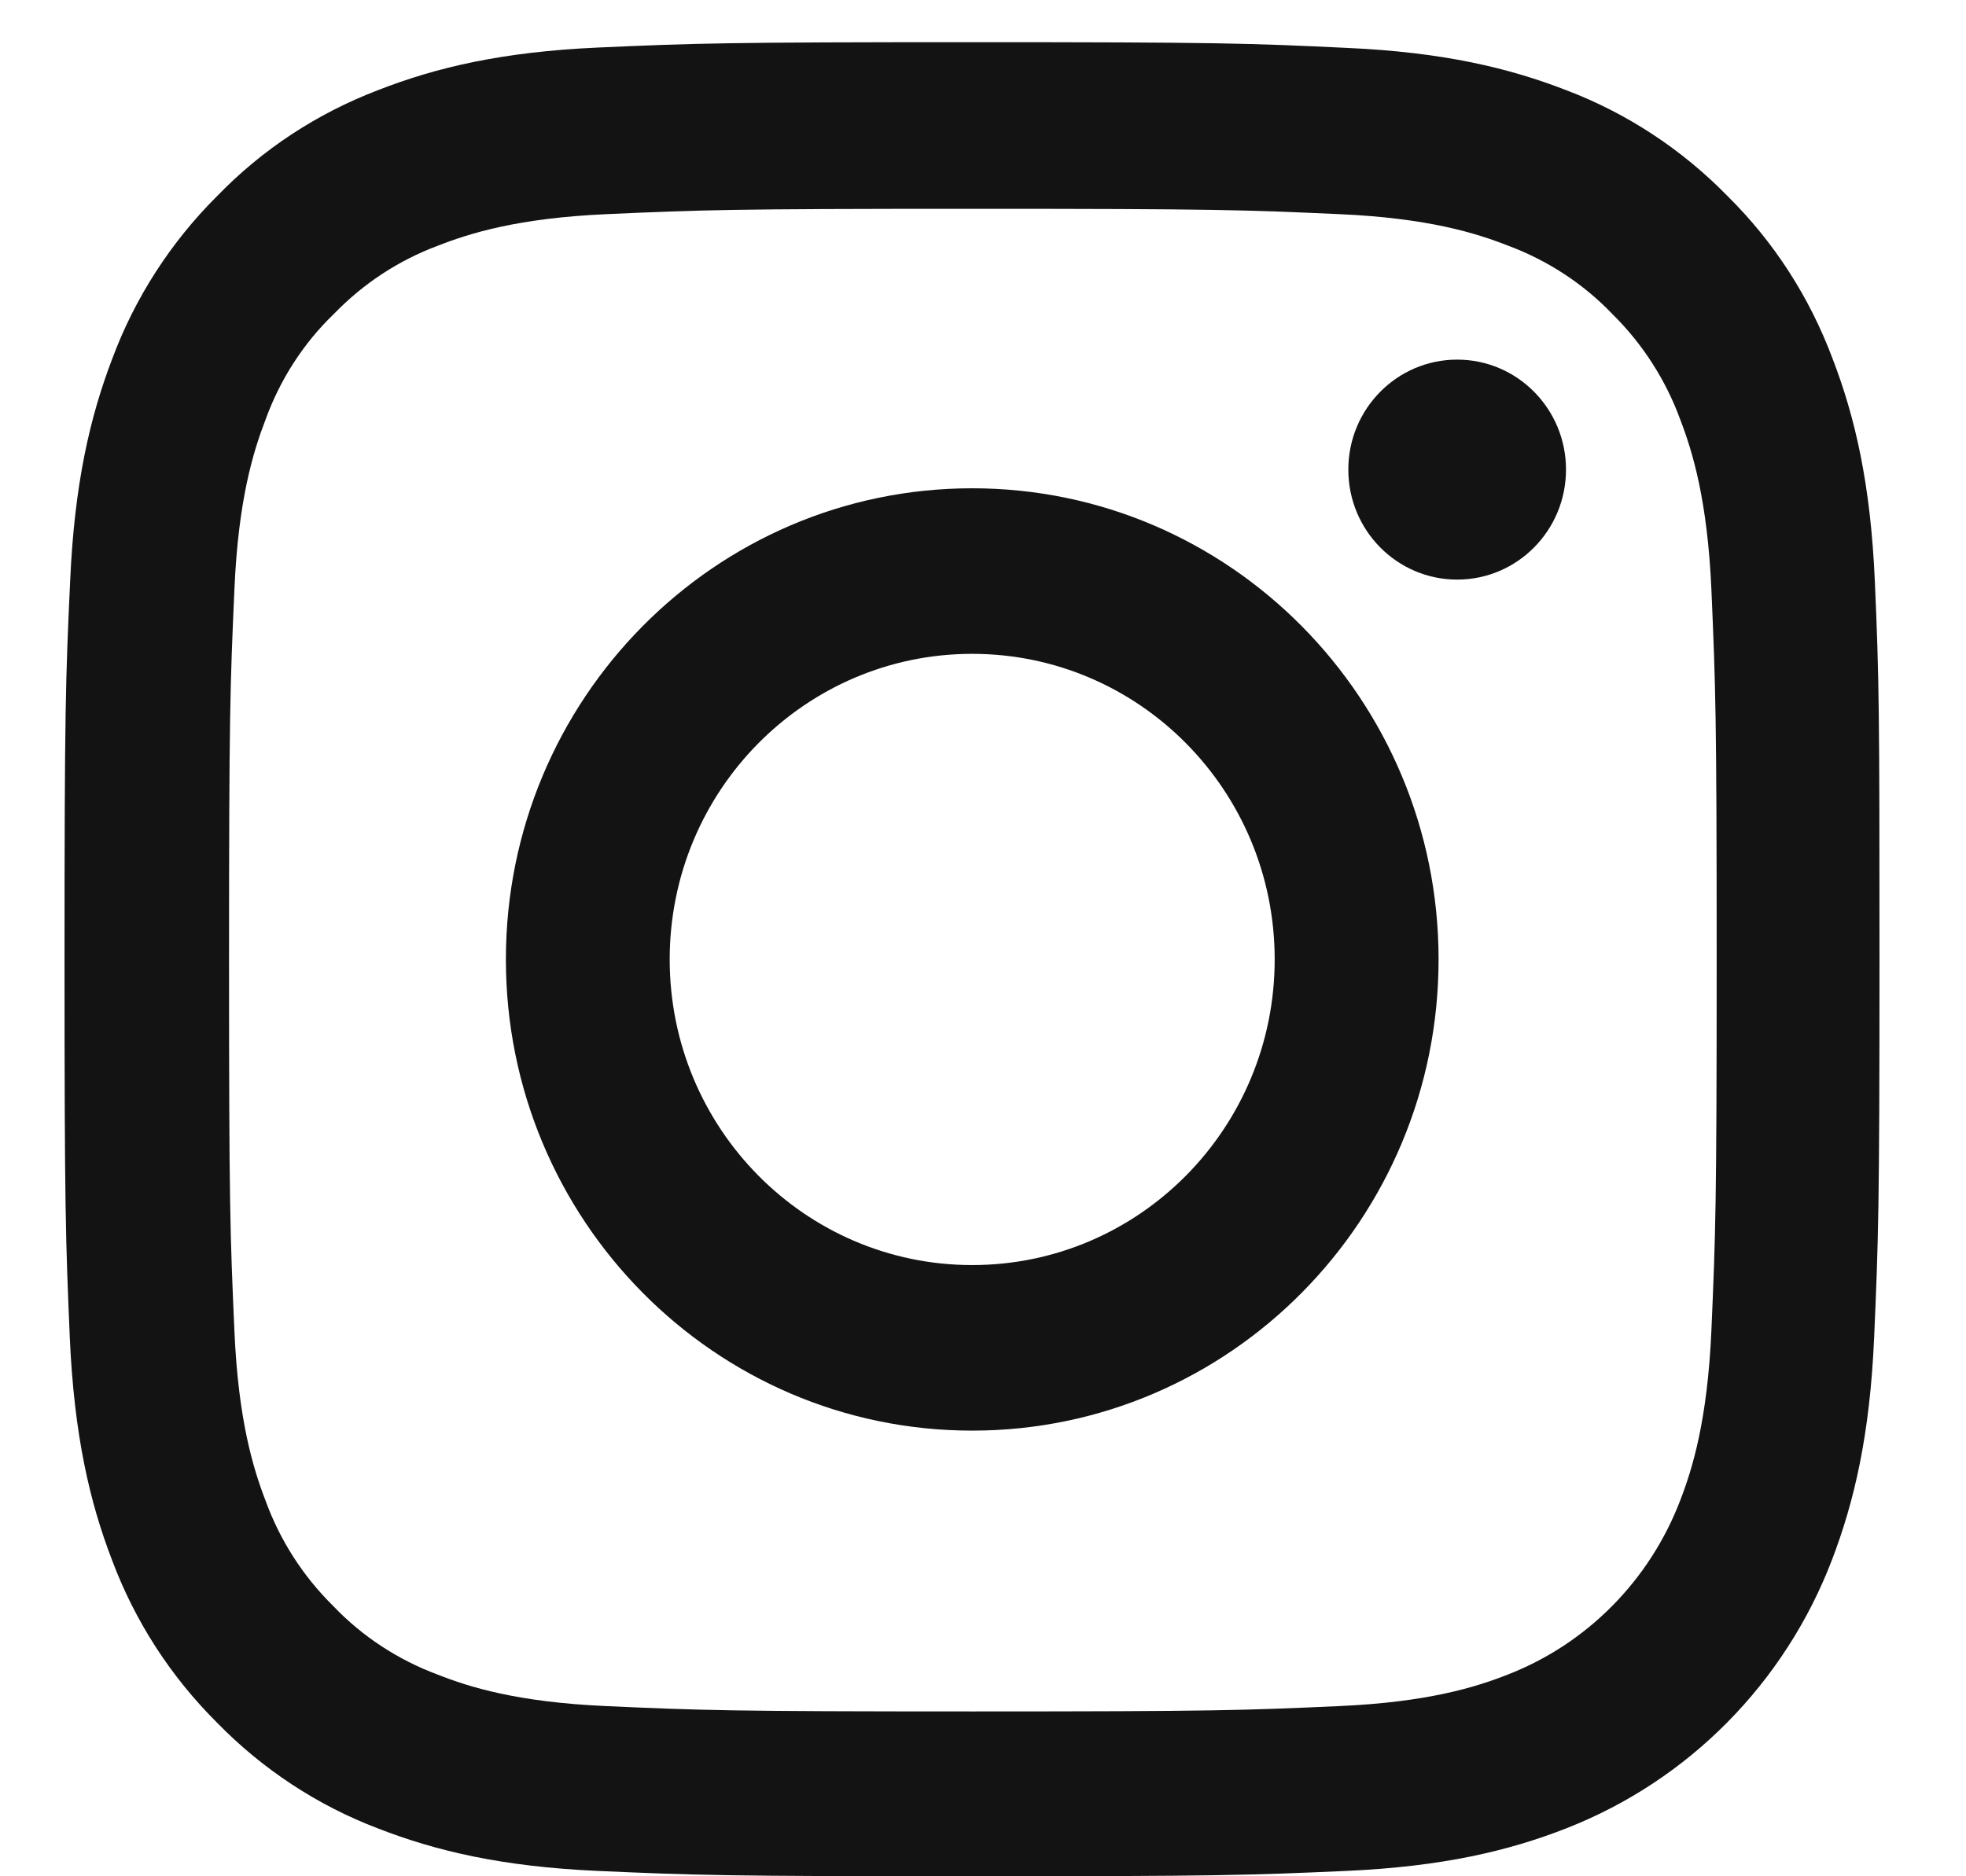 <svg width="22" height="21" viewBox="0 0 22 21" fill="none" xmlns="http://www.w3.org/2000/svg">
<path d="M20.98 6.507C20.933 5.417 20.758 4.667 20.508 4.017C20.25 3.327 19.853 2.71 19.333 2.196C18.825 1.675 18.21 1.27 17.536 1.013C16.889 0.761 16.151 0.584 15.071 0.536C13.984 0.484 13.639 0.472 10.881 0.472C8.123 0.472 7.777 0.484 6.694 0.532C5.615 0.58 4.873 0.757 4.23 1.009C3.547 1.27 2.936 1.671 2.428 2.196C1.912 2.71 1.511 3.331 1.257 4.013C1.007 4.667 0.833 5.413 0.785 6.503C0.734 7.602 0.722 7.951 0.722 10.738C0.722 13.525 0.734 13.874 0.781 14.969C0.829 16.059 1.003 16.809 1.253 17.459C1.511 18.149 1.912 18.766 2.428 19.28C2.936 19.801 3.551 20.206 4.226 20.463C4.873 20.715 5.611 20.892 6.69 20.94C7.773 20.988 8.119 21 10.877 21C13.635 21 13.98 20.988 15.063 20.94C16.143 20.892 16.885 20.715 17.528 20.463C18.893 19.929 19.972 18.839 20.5 17.459C20.75 16.805 20.925 16.059 20.972 14.969C21.02 13.874 21.032 13.525 21.032 10.738C21.032 7.951 21.028 7.602 20.98 6.507ZM19.151 14.889C19.107 15.891 18.941 16.433 18.802 16.793C18.46 17.688 17.758 18.398 16.873 18.742C16.516 18.883 15.976 19.051 14.988 19.095C13.916 19.143 13.595 19.155 10.885 19.155C8.174 19.155 7.849 19.143 6.781 19.095C5.789 19.051 5.253 18.883 4.896 18.742C4.456 18.578 4.055 18.317 3.73 17.976C3.392 17.643 3.134 17.242 2.972 16.797C2.833 16.437 2.666 15.891 2.623 14.893C2.575 13.81 2.563 13.485 2.563 10.746C2.563 8.007 2.575 7.678 2.623 6.6C2.666 5.597 2.833 5.056 2.972 4.695C3.134 4.25 3.392 3.845 3.734 3.516C4.063 3.175 4.46 2.914 4.9 2.75C5.257 2.61 5.797 2.441 6.785 2.397C7.857 2.349 8.178 2.337 10.889 2.337C13.603 2.337 13.924 2.349 14.992 2.397C15.984 2.441 16.52 2.61 16.877 2.75C17.317 2.914 17.718 3.175 18.044 3.516C18.381 3.849 18.639 4.25 18.802 4.695C18.941 5.056 19.107 5.601 19.151 6.6C19.198 7.682 19.21 8.007 19.21 10.746C19.21 13.485 19.198 13.806 19.151 14.889Z" fill="#141313"/>
<path d="M10.879 5.465C7.998 5.465 5.661 7.827 5.661 10.738C5.661 13.65 7.998 16.012 10.879 16.012C13.76 16.012 16.098 13.65 16.098 10.738C16.098 7.827 13.76 5.465 10.879 5.465ZM10.879 14.159C9.01 14.159 7.494 12.627 7.494 10.738C7.494 8.849 9.01 7.318 10.879 7.318C12.748 7.318 14.264 8.849 14.264 10.738C14.264 12.627 12.748 14.159 10.879 14.159V14.159Z" fill="#141313"/>
<path d="M17.524 5.256C17.524 5.936 16.979 6.487 16.306 6.487C15.633 6.487 15.088 5.936 15.088 5.256C15.088 4.576 15.633 4.025 16.306 4.025C16.979 4.025 17.524 4.576 17.524 5.256V5.256Z" fill="#141313"/>
</svg>
